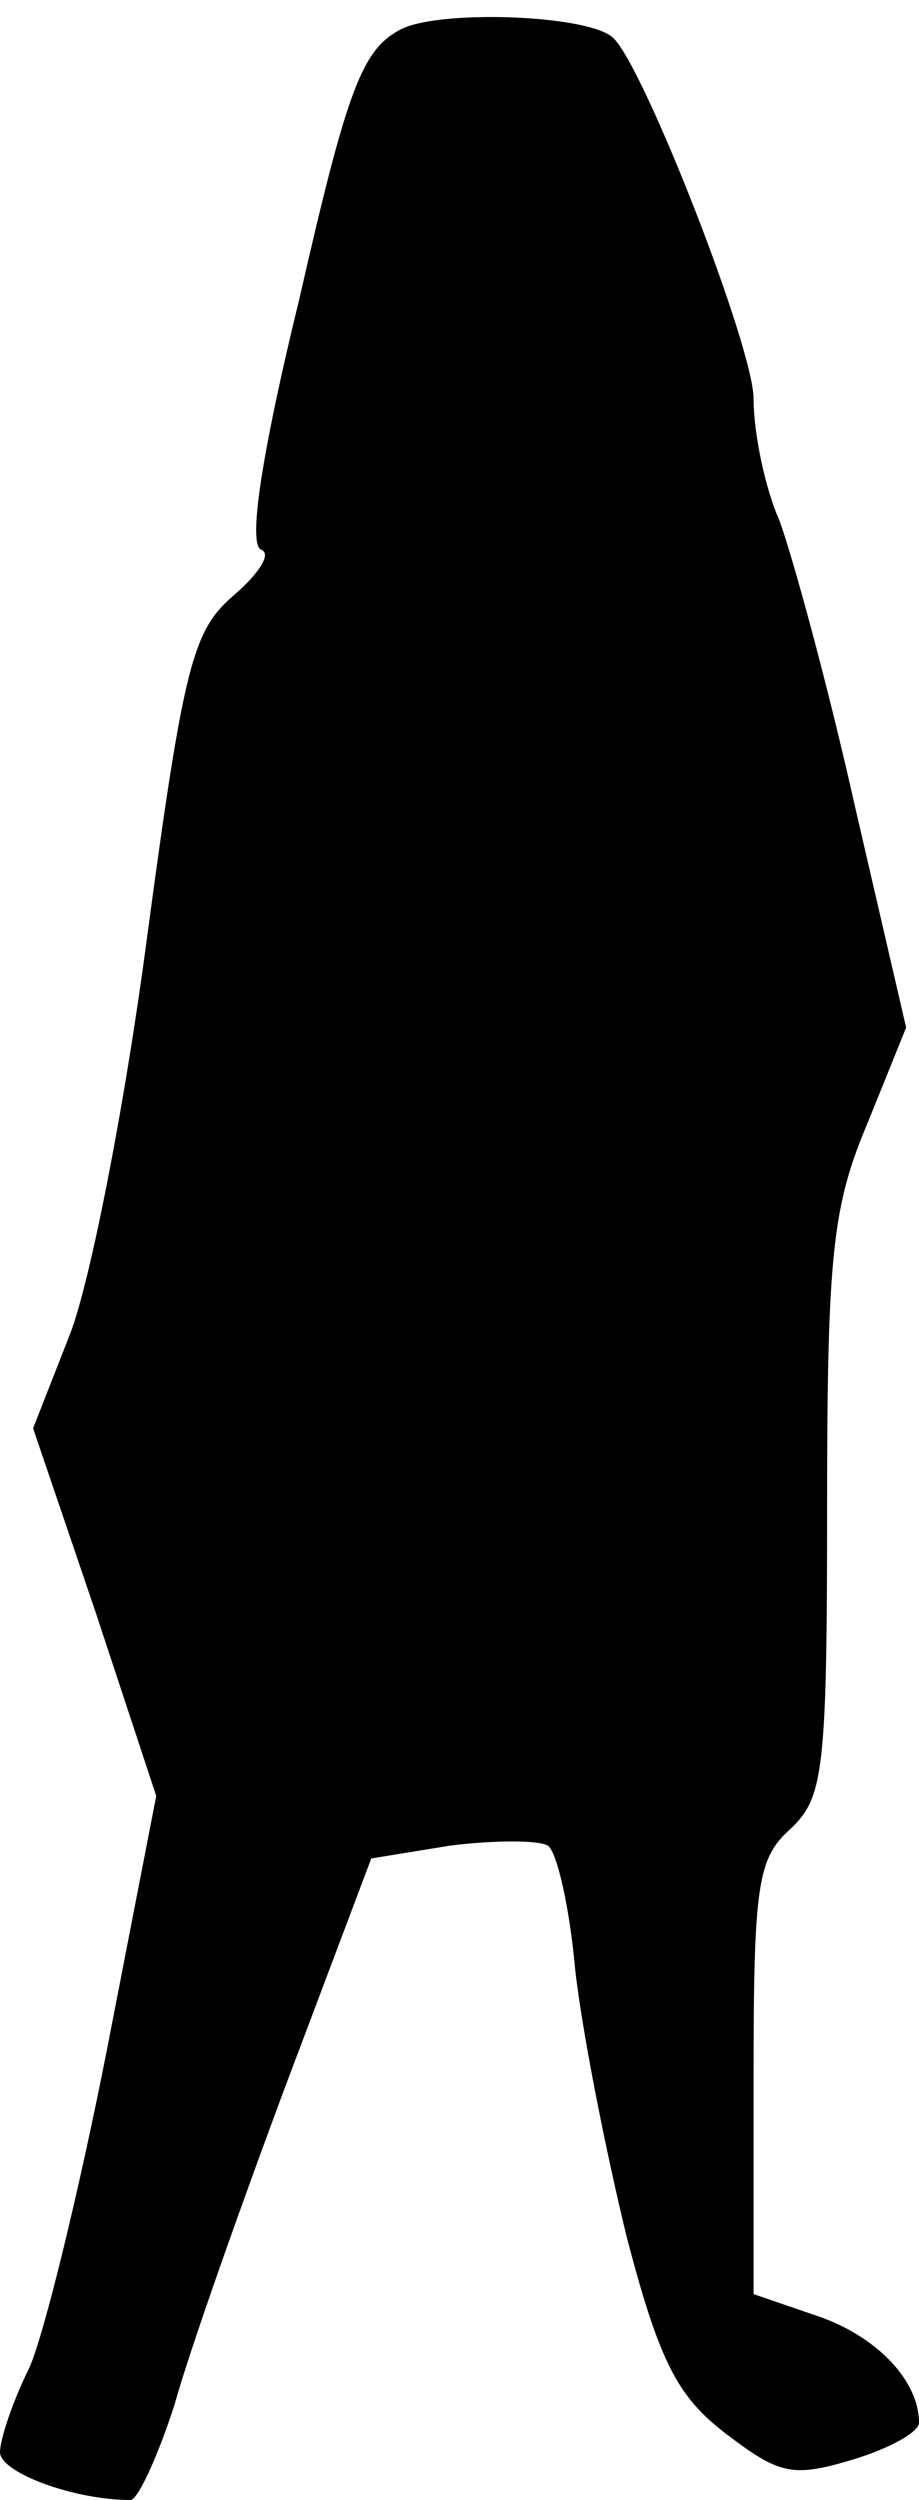 <?xml version="1.0" standalone="no"?>
<!DOCTYPE svg PUBLIC "-//W3C//DTD SVG 20010904//EN"
 "http://www.w3.org/TR/2001/REC-SVG-20010904/DTD/svg10.dtd">
<svg version="1.0" xmlns="http://www.w3.org/2000/svg"
 width="50pt" height="136pt" viewBox="0 0 50 136"
 preserveAspectRatio="xMidYMid meet">
<g transform="translate(0,136) scale(0.1,-0.1)"
fill="#000000" stroke="none">
<path fill="#000000" stroke="none" d="M218 1344 c-21 -11 -29 -32 -55 -146
-21 -86 -28 -134 -21 -137 6 -2 -1 -13 -15 -25 -22 -19 -27 -37 -47 -186 -12
-91 -31 -188 -42 -216 l-20 -51 34 -100 33 -100 -27 -139 c-15 -76 -34 -154
-42 -172 -9 -18 -16 -39 -16 -46 0 -11 40 -26 71 -26 4 0 15 24 24 52 8 29 36
108 61 175 l46 122 43 7 c24 3 48 3 53 0 5 -3 12 -34 15 -68 4 -35 17 -100 28
-145 18 -69 28 -87 54 -107 29 -22 36 -24 69 -14 20 6 36 15 36 20 0 23 -23
47 -55 58 l-35 12 0 117 c0 105 2 120 20 136 18 17 20 31 20 175 0 138 3 164
22 209 l21 52 -28 121 c-15 67 -34 136 -41 155 -8 18 -14 48 -14 66 0 28 -59
179 -76 196 -12 13 -95 16 -116 5z"/>
</g>
</svg>
